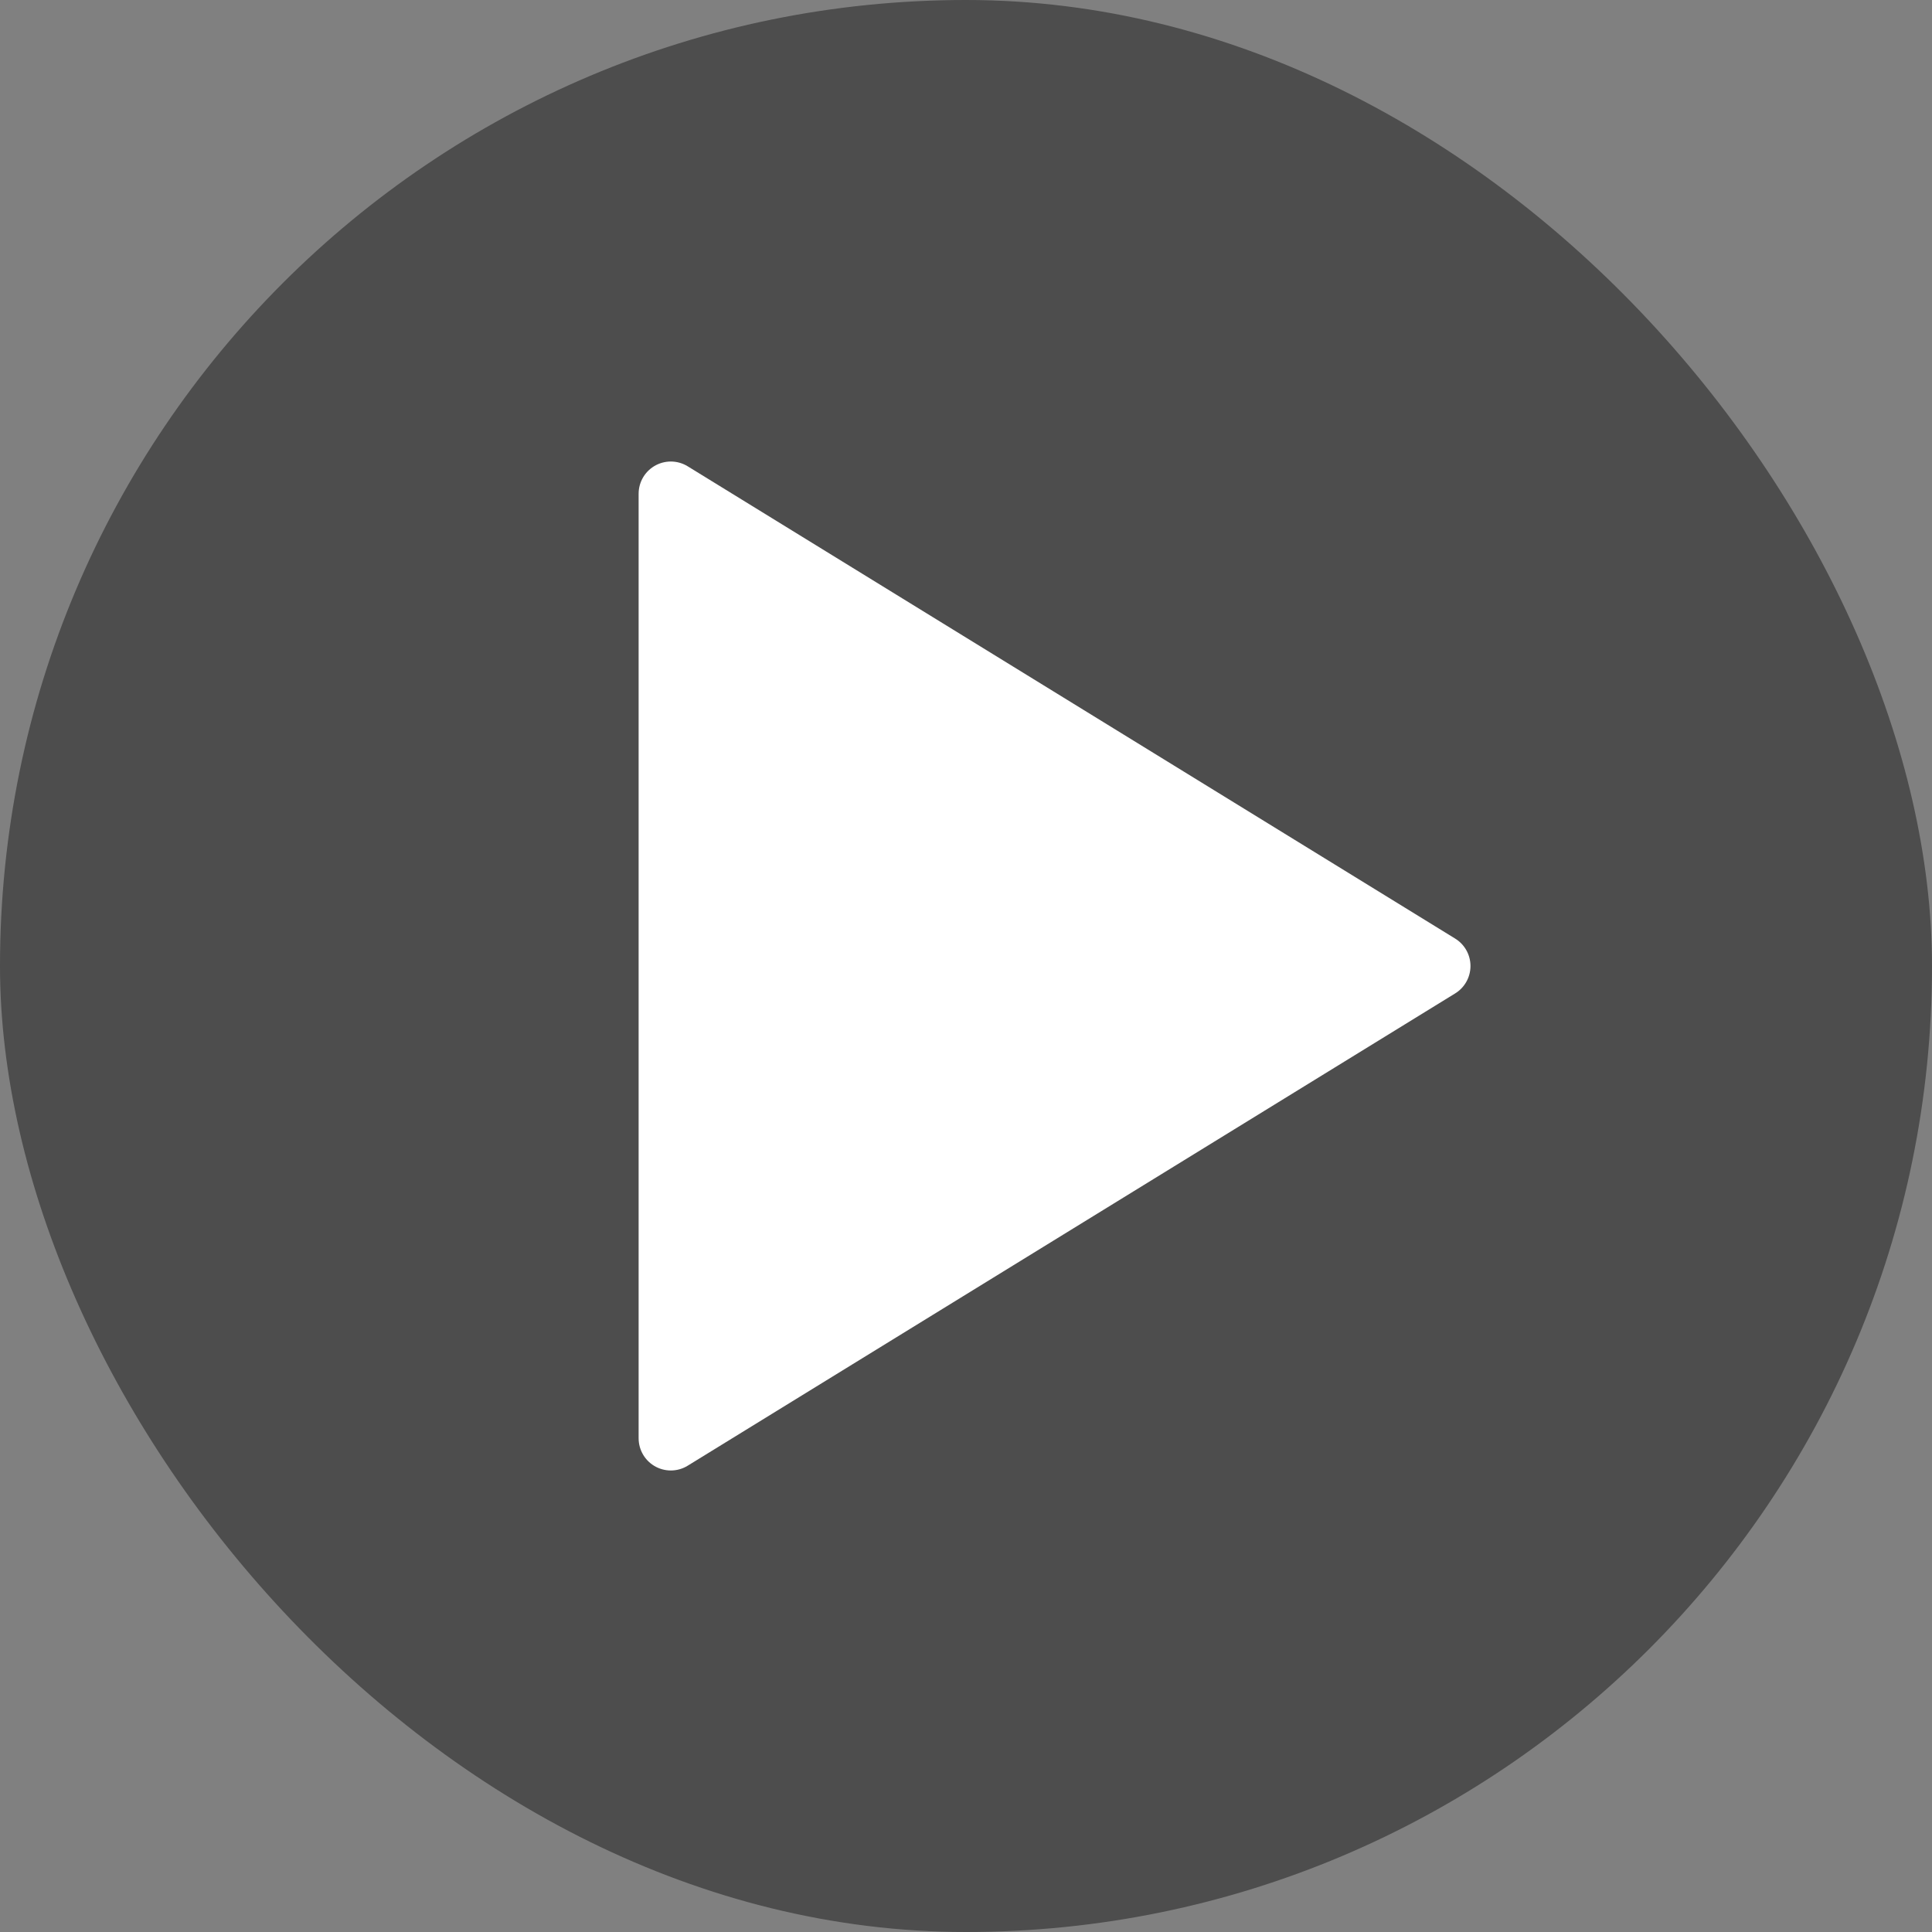 <svg width="60" height="60" viewBox="0 0 60 60" fill="none" xmlns="http://www.w3.org/2000/svg">
<rect x="0" y="0" width="60" height="60" fill="#808080" stroke="none"/>
<rect width="60" height="60" rx="30" fill="black" fill-opacity="0.4"/>
<g clip-path="url(#clip0_1070_47763)">
<path d="M20.833 15.333V44.667L44.667 30L20.833 15.333Z" fill="white" stroke="white" stroke-width="2" stroke-linecap="round" stroke-linejoin="round"/>
</g>
<defs>
<clipPath id="clip0_1070_47763">
<rect width="44" height="44" fill="white" transform="translate(8 8)"/>
</clipPath>
</defs>
</svg>
